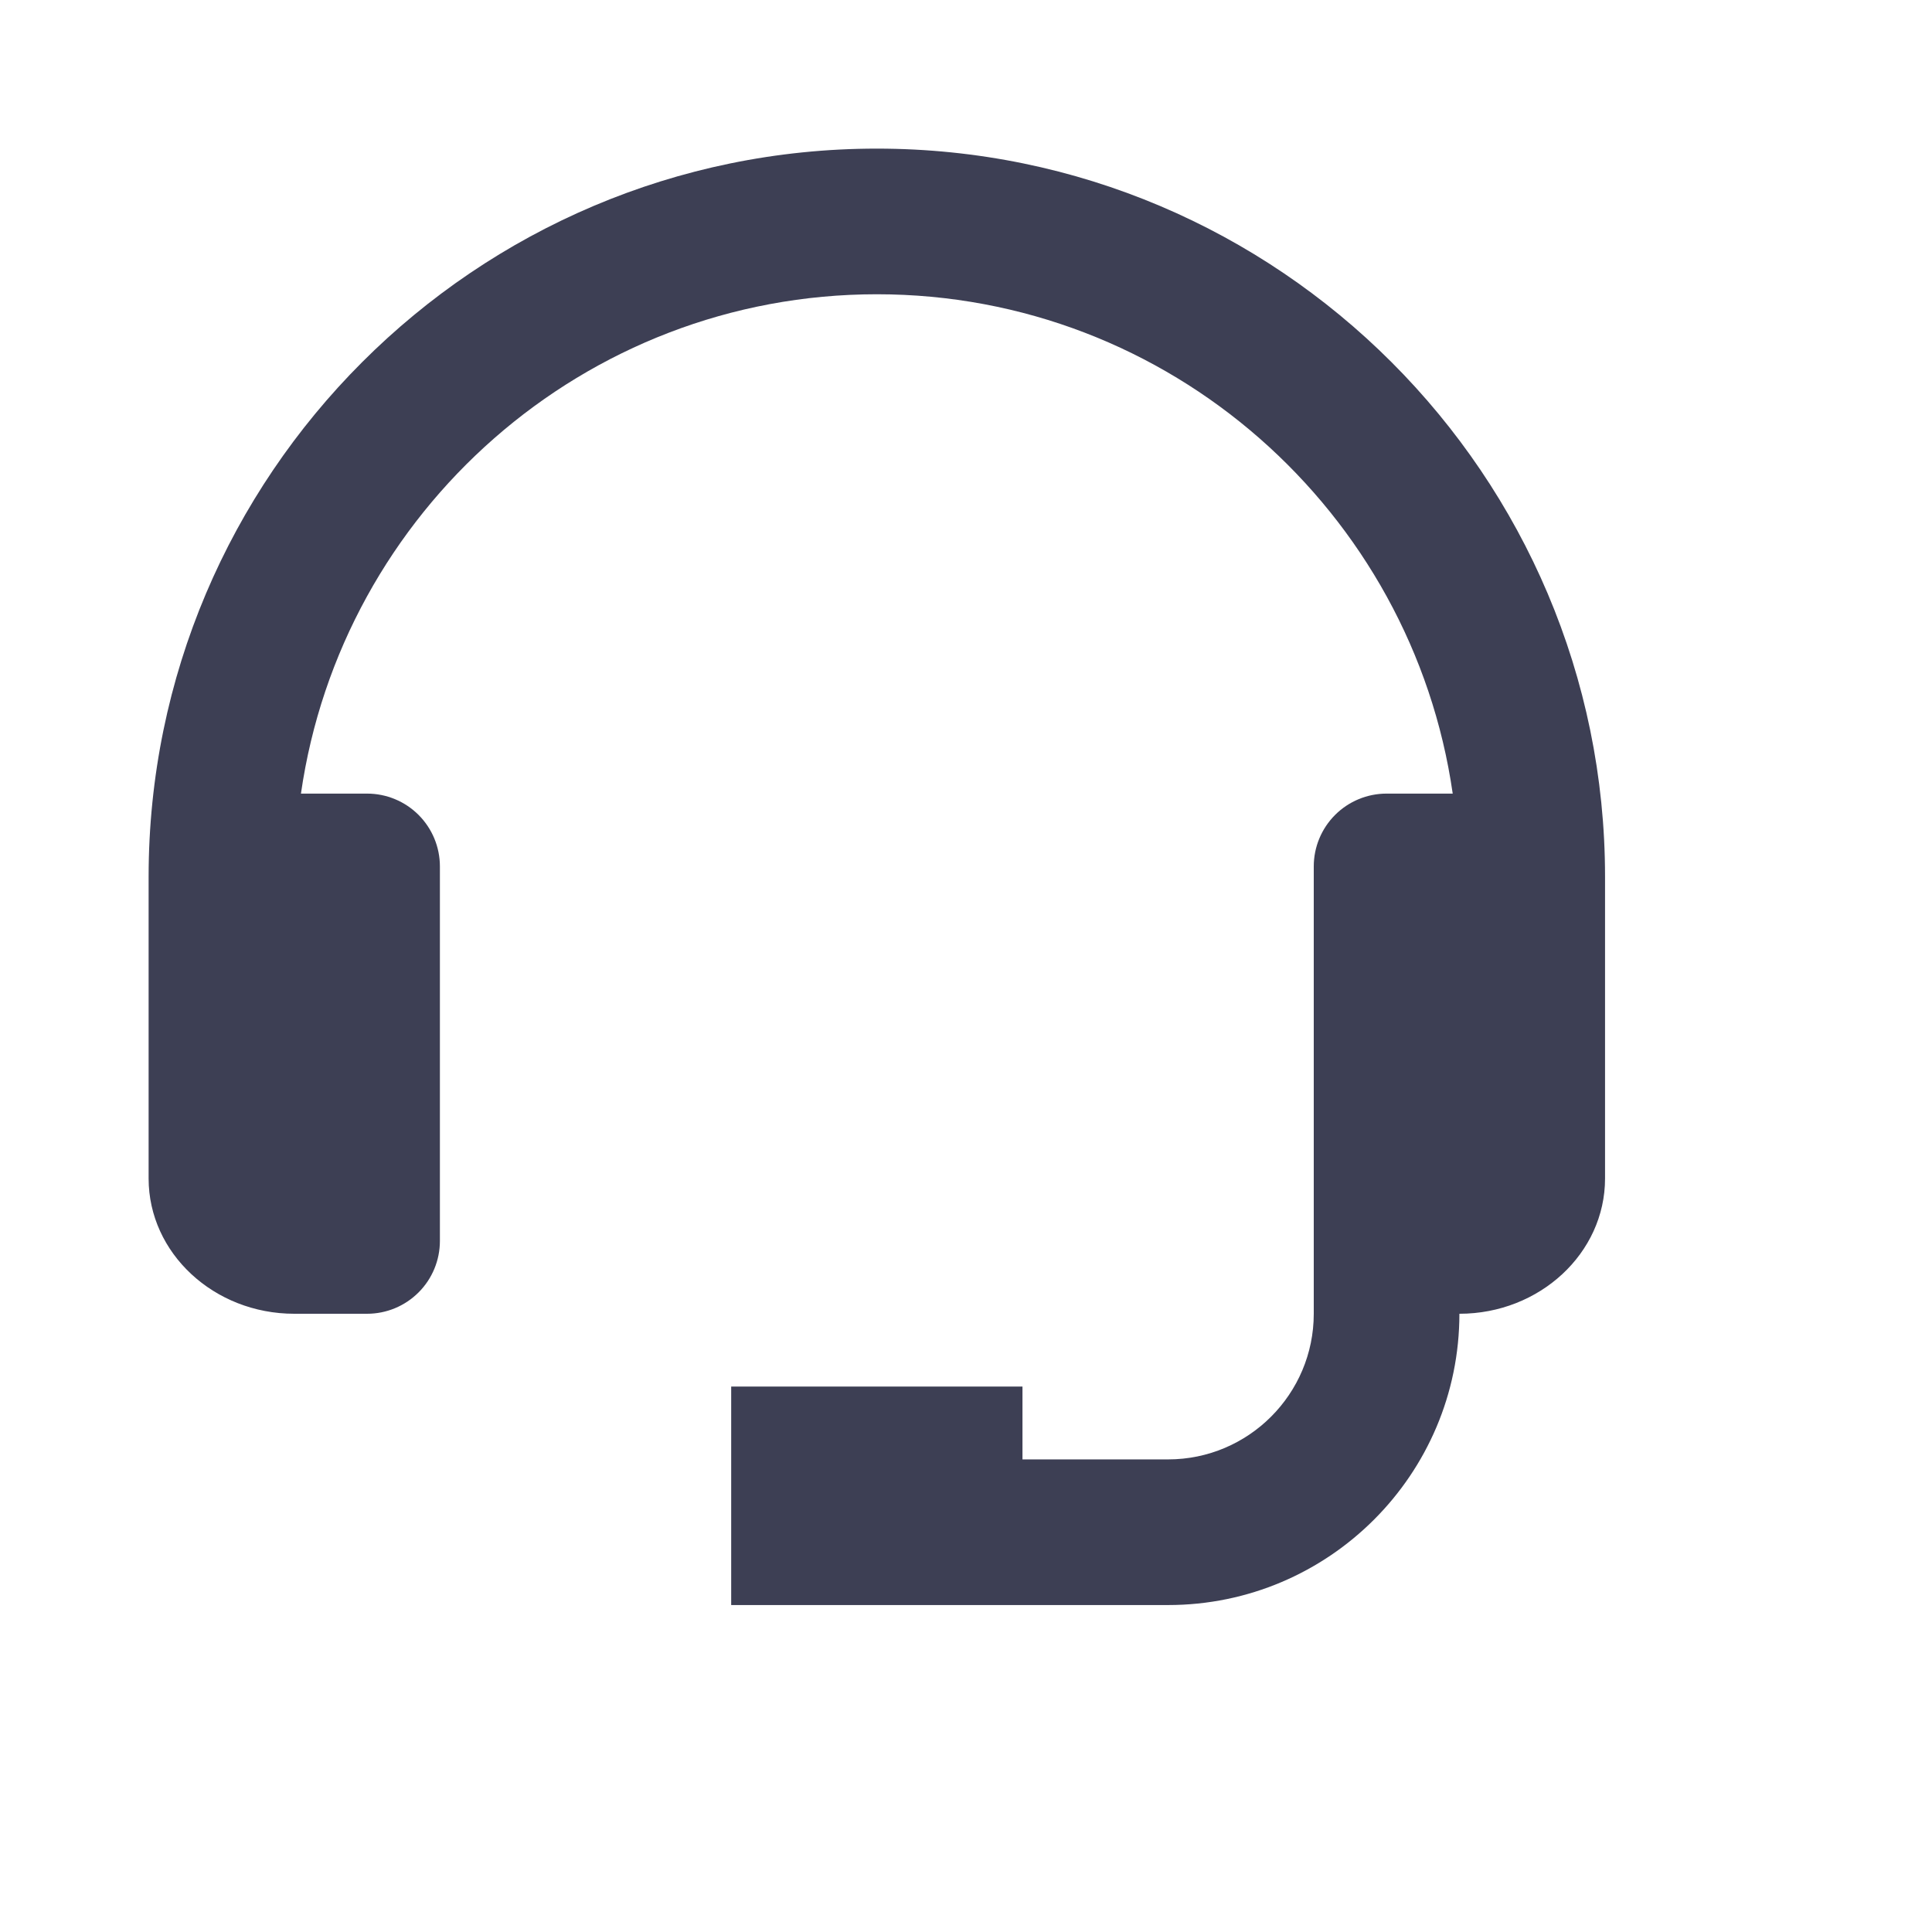 <svg width="65" height="65" viewBox="0 0 65 65" fill="none" xmlns="http://www.w3.org/2000/svg">
<path d="M29.5 5C15.991 5 5 15.991 5 29.5V39.65C5 42.159 7.198 44.2 9.9 44.2H12.35C13 44.2 13.623 43.942 14.082 43.482C14.542 43.023 14.8 42.4 14.8 41.75V29.15C14.8 28.5 14.542 27.877 14.082 27.417C13.623 26.958 13 26.7 12.35 26.7H10.125C11.488 17.218 19.646 9.9 29.5 9.9C39.354 9.9 47.512 17.218 48.875 26.7H46.65C46 26.7 45.377 26.958 44.918 27.417C44.458 27.877 44.2 28.5 44.2 29.15V44.2C44.2 46.902 42.002 49.1 39.3 49.1H34.4V46.65H24.6V54H39.3C44.705 54 49.1 49.605 49.1 44.2C51.802 44.2 54 42.159 54 39.65V29.5C54 15.991 43.009 5 29.5 5Z" fill="#3D3F54"/>
</svg>
